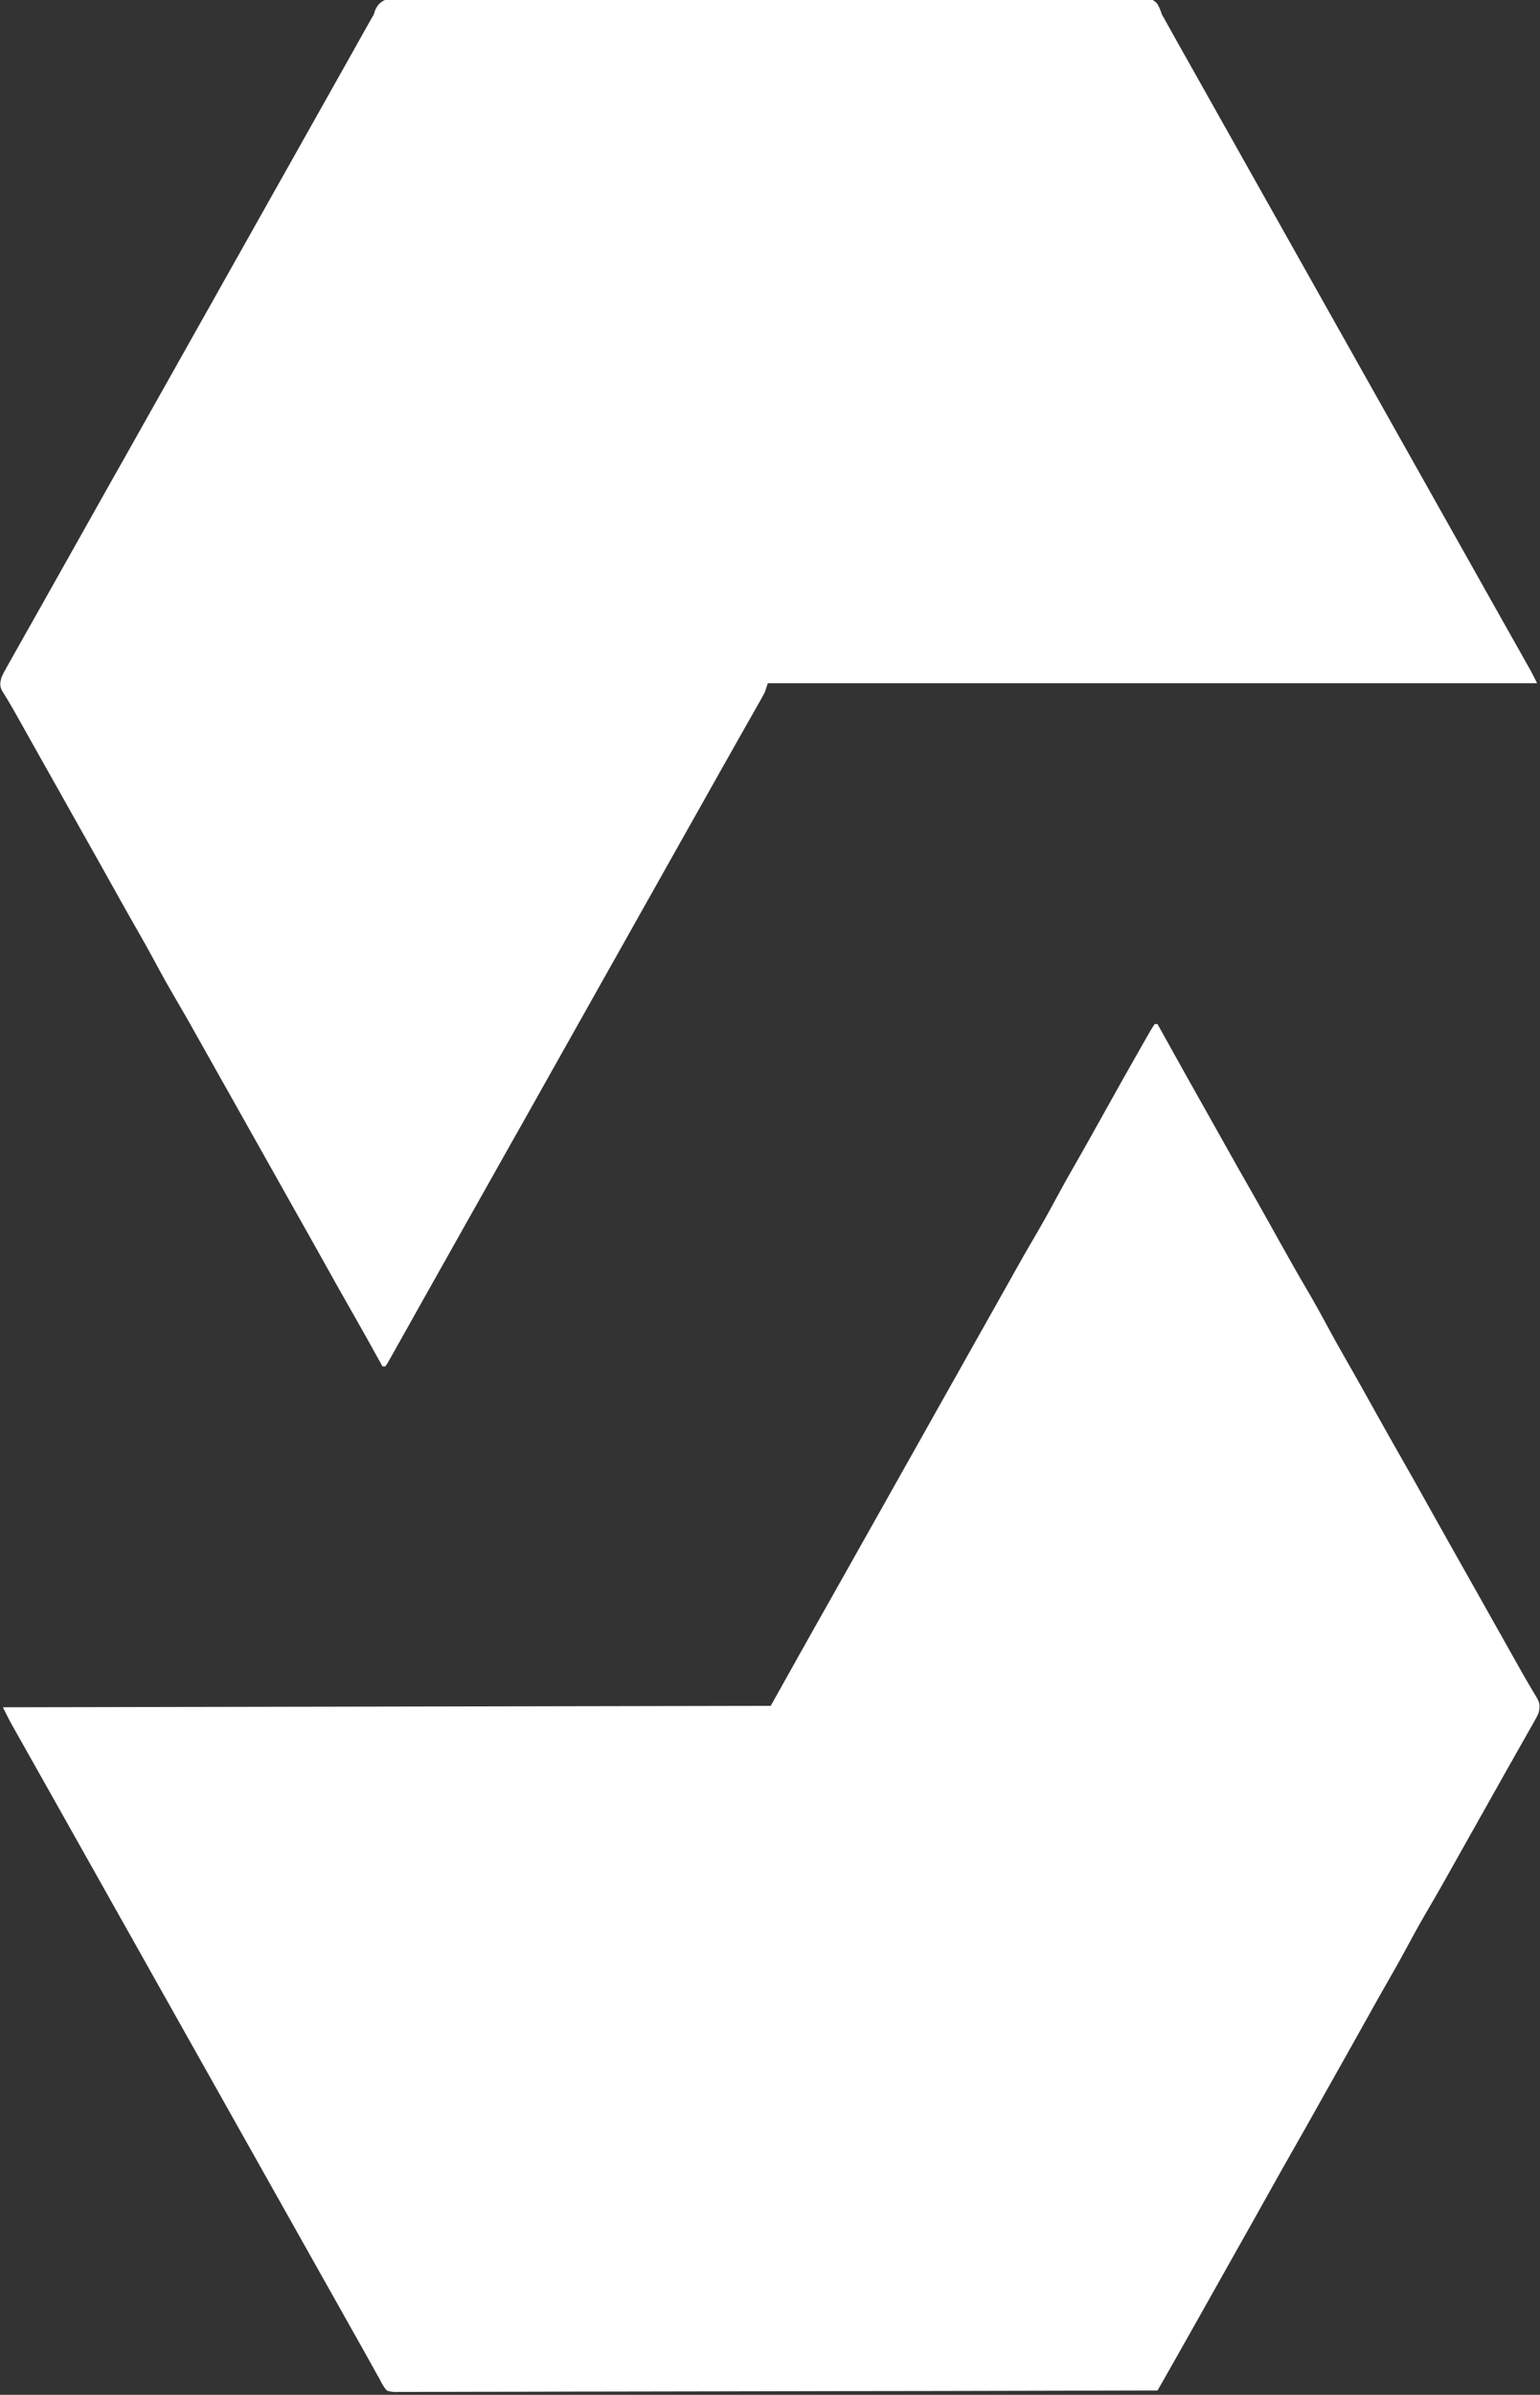 <?xml version="1.0" encoding="UTF-8"?>
<svg version="1.1" xmlns="http://www.w3.org/2000/svg" width="1067" height="1658">
<rect width="100%" height="100%" fill="#333333" stroke="none"/>
<path d="M0 0 C0.66 0 1.32 0 2 0 C2.572 1.03 2.572 1.03 3.155 2.082 C15.061 23.542 27.012 44.976 39.104 66.333 C43.113 73.417 47.091 80.519 51.062 87.625 C55.337 95.272 59.642 102.9 64 110.5 C68.334 118.06 72.62 125.645 76.875 133.25 C77.46 134.296 78.045 135.342 78.648 136.42 C81.607 141.711 84.56 147.004 87.508 152.301 C93.258 162.617 99.074 172.883 105.062 183.062 C110.324 192.011 115.341 201.067 120.249 210.213 C124.19 217.546 128.264 224.79 132.415 232.006 C136.281 238.728 140.09 245.481 143.875 252.25 C144.459 253.294 145.042 254.337 145.644 255.413 C148.027 259.677 150.409 263.942 152.791 268.207 C158.818 278.996 164.853 289.779 171 300.5 C177.149 311.224 183.185 322.01 189.213 332.802 C198.762 349.895 208.354 366.962 218 384 C225.283 396.864 232.542 409.742 239.758 422.644 C243.21 428.812 246.672 434.973 250.152 441.125 C251.245 443.059 252.337 444.995 253.426 446.931 C255.855 451.243 258.305 455.535 260.848 459.781 C261.278 460.511 261.708 461.24 262.151 461.992 C262.937 463.321 263.736 464.643 264.55 465.955 C267.009 470.15 267.139 472.344 266 477 C264.716 479.795 264.716 479.795 263.078 482.684 C262.472 483.764 261.865 484.844 261.24 485.958 C260.577 487.118 259.913 488.278 259.25 489.438 C258.566 490.649 257.882 491.861 257.199 493.074 C255.468 496.144 253.727 499.208 251.983 502.271 C250.518 504.848 249.062 507.43 247.605 510.012 C245.489 513.763 243.369 517.511 241.246 521.258 C237.81 527.327 234.404 533.413 231 539.5 C225.989 548.46 220.952 557.405 215.892 566.338 C213.102 571.268 210.324 576.204 207.566 581.152 C201.789 591.517 195.955 601.836 189.938 612.062 C184.676 621.011 179.659 630.067 174.751 639.213 C170.81 646.546 166.736 653.79 162.585 661.006 C158.719 667.728 154.91 674.481 151.125 681.25 C150.541 682.295 149.956 683.34 149.354 684.417 C148.165 686.545 146.975 688.673 145.787 690.802 C137.857 704.997 129.908 719.182 121.896 733.332 C117.887 740.417 113.909 747.519 109.938 754.625 C105.663 762.272 101.358 769.9 97 777.5 C90.851 788.224 84.815 799.01 78.787 809.802 C70.856 823.999 62.906 838.185 54.894 852.336 C50.909 859.38 46.95 866.437 43 873.5 C36.908 884.391 30.778 895.259 24.631 906.118 C22.945 909.097 21.261 912.078 19.578 915.059 C19.01 916.064 18.443 917.069 17.858 918.105 C16.793 919.991 15.728 921.876 14.664 923.762 C11.724 928.966 8.769 934.161 5.802 939.349 C5.435 939.992 5.067 940.634 4.689 941.296 C3.793 942.864 2.896 944.432 2 946 C-48.839 946.137 -99.679 946.264 -150.518 946.339 C-151.27 946.34 -152.022 946.341 -152.797 946.342 C-169.141 946.366 -185.486 946.388 -201.83 946.409 C-209.845 946.419 -217.86 946.429 -225.875 946.439 C-227.071 946.441 -227.071 946.441 -228.292 946.443 C-254.157 946.477 -280.022 946.537 -305.887 946.61 C-332.46 946.686 -359.034 946.735 -385.608 946.751 C-389.358 946.754 -393.109 946.756 -396.86 946.759 C-397.968 946.76 -397.968 946.76 -399.098 946.761 C-410.995 946.77 -422.892 946.807 -434.789 946.855 C-446.742 946.902 -458.694 946.92 -470.647 946.908 C-477.127 946.903 -483.606 946.911 -490.086 946.954 C-496.012 946.992 -501.937 946.995 -507.863 946.967 C-510.013 946.964 -512.162 946.974 -514.312 946.999 C-517.224 947.031 -520.133 947.014 -523.045 946.984 C-523.889 947.005 -524.732 947.026 -525.601 947.048 C-527.989 946.993 -529.772 946.868 -532 946 C-534.226 943.575 -535.603 940.962 -537 938 C-537.543 937.063 -538.087 936.127 -538.646 935.162 C-539.363 933.873 -539.363 933.873 -540.094 932.559 C-540.642 931.575 -541.191 930.591 -541.756 929.578 C-542.619 928.024 -542.619 928.024 -543.5 926.438 C-544.75 924.196 -546 921.956 -547.25 919.715 C-548.192 918.027 -548.192 918.027 -549.152 916.304 C-551.917 911.36 -554.708 906.429 -557.5 901.5 C-562.618 892.461 -567.699 883.402 -572.77 874.336 C-576.662 867.38 -580.573 860.436 -584.5 853.5 C-589.617 844.461 -594.699 835.402 -599.77 826.336 C-603.662 819.38 -607.573 812.436 -611.5 805.5 C-616.617 796.461 -621.699 787.402 -626.77 778.336 C-630.662 771.38 -634.573 764.436 -638.5 757.5 C-643.617 748.461 -648.699 739.402 -653.77 730.336 C-657.662 723.38 -661.573 716.436 -665.5 709.5 C-670.617 700.461 -675.699 691.402 -680.77 682.336 C-684.662 675.38 -688.573 668.436 -692.5 661.5 C-697.617 652.461 -702.699 643.402 -707.77 634.336 C-711.662 627.38 -715.573 620.436 -719.5 613.5 C-724.617 604.461 -729.699 595.402 -734.77 586.336 C-738.662 579.38 -742.573 572.436 -746.5 565.5 C-751.617 556.461 -756.699 547.402 -761.77 538.336 C-765.662 531.38 -769.574 524.436 -773.5 517.5 C-778.199 509.194 -782.889 500.883 -787.562 492.562 C-788.146 491.526 -788.73 490.49 -789.332 489.422 C-789.884 488.438 -790.435 487.455 -791.004 486.441 C-791.487 485.582 -791.97 484.723 -792.467 483.838 C-794.395 480.269 -796.186 476.628 -798 473 C-534.66 472.505 -534.66 472.505 -266 472 C-256.223 454.543 -256.223 454.543 -246.453 437.083 C-238.809 423.421 -231.109 409.79 -223.396 396.166 C-216.644 384.239 -209.92 372.298 -203.231 360.336 C-198.808 352.433 -194.356 344.546 -189.895 336.664 C-185.91 329.621 -181.95 322.563 -178 315.5 C-172.989 306.541 -167.952 297.597 -162.895 288.664 C-158.91 281.621 -154.95 274.563 -151 267.5 C-145.989 258.541 -140.952 249.597 -135.895 240.664 C-131.91 233.621 -127.95 226.563 -124 219.5 C-118.989 210.54 -113.952 201.595 -108.892 192.662 C-106.102 187.732 -103.324 182.796 -100.566 177.848 C-94.789 167.483 -88.955 157.164 -82.938 146.938 C-77.676 137.989 -72.659 128.933 -67.751 119.787 C-63.81 112.454 -59.736 105.21 -55.585 97.994 C-51.719 91.272 -47.91 84.519 -44.125 77.75 C-43.541 76.705 -42.956 75.66 -42.354 74.583 C-41.165 72.455 -39.975 70.327 -38.787 68.198 C-19.591 33.835 -19.591 33.835 -10 17 C-9.504 16.126 -9.008 15.252 -8.497 14.352 C-7.11 11.917 -5.714 9.489 -4.312 7.062 C-3.902 6.34 -3.492 5.617 -3.069 4.873 C-2.103 3.214 -1.059 1.601 0 0 Z " fill="#FFFFFF" transform="translate(800,709)"/>
<path d="M0 0 C2.204 -0.012 4.407 -0.027 6.611 -0.047 C12.674 -0.089 18.737 -0.068 24.801 -0.037 C30.666 -0.017 36.53 -0.044 42.395 -0.069 C55.133 -0.122 67.87 -0.117 80.607 -0.088 C91.754 -0.063 102.9 -0.056 114.047 -0.068 C115.156 -0.069 115.156 -0.069 116.286 -0.071 C119.286 -0.074 122.286 -0.077 125.286 -0.08 C153.434 -0.111 181.582 -0.083 209.73 -0.029 C234.745 0.018 259.759 0.014 284.774 -0.034 C312.87 -0.087 340.966 -0.109 369.062 -0.078 C372.056 -0.075 375.051 -0.071 378.045 -0.068 C379.151 -0.067 379.151 -0.067 380.28 -0.066 C391.42 -0.055 402.56 -0.068 413.701 -0.093 C426.366 -0.122 439.031 -0.115 451.697 -0.06 C458.163 -0.034 464.627 -0.024 471.093 -0.057 C477.008 -0.087 482.921 -0.07 488.835 -0.017 C490.979 -0.006 493.123 -0.012 495.267 -0.036 C511.339 -0.203 511.339 -0.203 515.6 3.473 C517.186 6.06 518.161 8.378 519.046 11.27 C519.627 12.281 520.208 13.293 520.806 14.335 C521.279 15.184 521.751 16.032 522.238 16.907 C522.783 17.884 523.328 18.861 523.89 19.867 C524.457 20.887 525.024 21.907 525.609 22.957 C526.849 25.18 528.09 27.403 529.331 29.625 C529.953 30.738 530.574 31.851 531.215 32.998 C533.976 37.931 536.76 42.851 539.546 47.77 C544.664 56.809 549.745 65.868 554.816 74.934 C558.708 81.89 562.619 88.834 566.546 95.77 C571.663 104.809 576.745 113.868 581.816 122.934 C585.708 129.89 589.619 136.834 593.546 143.77 C598.663 152.809 603.745 161.868 608.816 170.934 C612.708 177.89 616.619 184.834 620.546 191.77 C625.663 200.809 630.745 209.868 635.816 218.934 C639.708 225.89 643.619 232.834 647.546 239.77 C652.663 248.809 657.745 257.868 662.816 266.934 C666.708 273.89 670.619 280.834 674.546 287.77 C679.663 296.809 684.745 305.868 689.816 314.934 C693.708 321.89 697.619 328.834 701.546 335.77 C706.663 344.809 711.745 353.868 716.816 362.934 C720.708 369.89 724.619 376.834 728.546 383.77 C733.663 392.809 738.745 401.868 743.816 410.934 C747.708 417.89 751.62 424.834 755.546 431.77 C760.269 440.116 764.978 448.47 769.671 456.832 C770.263 457.886 770.856 458.939 771.466 460.024 C772.021 461.014 772.576 462.004 773.148 463.024 C773.636 463.893 774.124 464.763 774.627 465.659 C776.168 468.493 777.603 471.384 779.046 474.27 C603.156 474.27 427.266 474.27 246.046 474.27 C245.386 476.25 244.726 478.23 244.046 480.27 C243.159 482.043 242.224 483.792 241.245 485.516 C240.687 486.506 240.129 487.496 239.554 488.516 C238.953 489.569 238.352 490.622 237.734 491.707 C236.797 493.364 236.797 493.364 235.841 495.055 C234.545 497.346 233.247 499.636 231.947 501.925 C230.188 505.02 228.436 508.119 226.687 511.219 C222.945 517.851 219.193 524.477 215.442 531.104 C208.69 543.031 201.967 554.972 195.277 566.933 C190.854 574.837 186.403 582.724 181.941 590.606 C177.956 597.649 173.996 604.707 170.046 611.77 C165.036 620.729 159.998 629.673 154.941 638.606 C150.956 645.649 146.996 652.707 143.046 659.77 C138.036 668.729 132.998 677.673 127.941 686.606 C123.956 693.649 119.996 700.707 116.046 707.77 C111.036 716.729 105.998 725.673 100.941 734.606 C96.956 741.649 92.996 748.707 89.046 755.77 C81.886 768.571 74.668 781.34 67.442 794.104 C60.69 806.031 53.967 817.972 47.277 829.933 C42.854 837.837 38.403 845.724 33.941 853.606 C29.956 860.649 25.996 867.707 22.046 874.77 C17.04 883.721 12.008 892.657 6.954 901.582 C2.264 909.869 -2.387 918.178 -7.022 926.496 C-8.658 929.426 -10.305 932.348 -11.954 935.27 C-12.581 936.393 -13.207 937.517 -13.853 938.675 C-14.477 939.775 -15.1 940.875 -15.743 942.008 C-16.31 943.015 -16.876 944.022 -17.46 945.06 C-17.953 945.789 -18.446 946.519 -18.954 947.27 C-19.614 947.27 -20.274 947.27 -20.954 947.27 C-21.345 946.562 -21.737 945.854 -22.14 945.125 C-31.986 927.333 -31.986 927.333 -42.016 909.645 C-48.148 898.964 -54.162 888.22 -60.167 877.468 C-63.114 872.192 -66.065 866.918 -69.016 861.645 C-69.596 860.609 -70.176 859.573 -70.774 858.505 C-75.181 850.636 -79.616 842.782 -84.06 834.933 C-88.639 826.838 -93.184 818.723 -97.723 810.606 C-101.615 803.65 -105.527 796.706 -109.454 789.77 C-114.571 780.73 -119.653 771.672 -124.723 762.606 C-129.146 754.701 -133.597 746.813 -138.062 738.932 C-140.852 734.002 -143.63 729.066 -146.387 724.117 C-152.165 713.753 -157.998 703.434 -164.016 693.207 C-169.278 684.259 -174.295 675.203 -179.202 666.056 C-183.144 658.724 -187.218 651.48 -191.369 644.264 C-195.235 637.542 -199.044 630.789 -202.829 624.02 C-203.413 622.975 -203.998 621.929 -204.6 620.853 C-205.789 618.725 -206.978 616.596 -208.167 614.468 C-211.114 609.192 -214.065 603.918 -217.016 598.645 C-217.596 597.609 -218.176 596.573 -218.774 595.505 C-223.181 587.636 -227.616 579.782 -232.06 571.933 C-236.639 563.838 -241.184 555.723 -245.723 547.606 C-250.142 539.709 -254.59 531.828 -259.048 523.954 C-263.743 515.657 -268.409 507.345 -273.042 499.015 C-275.519 494.57 -278.003 490.14 -280.649 485.793 C-281.035 485.151 -281.422 484.51 -281.82 483.848 C-282.798 482.237 -283.795 480.637 -284.794 479.039 C-286.26 475.539 -285.833 473.939 -284.954 470.27 C-283.578 467.292 -283.578 467.292 -281.813 464.149 C-281.495 463.576 -281.177 463.004 -280.849 462.414 C-279.809 460.549 -278.757 458.69 -277.704 456.832 C-276.972 455.526 -276.241 454.219 -275.511 452.911 C-273.676 449.632 -271.831 446.359 -269.982 443.088 C-268.482 440.435 -266.988 437.78 -265.493 435.125 C-263.389 431.394 -261.279 427.667 -259.165 423.942 C-255.738 417.897 -252.345 411.834 -248.954 405.77 C-243.943 396.81 -238.906 387.867 -233.848 378.934 C-229.863 371.89 -225.904 364.833 -221.954 357.77 C-214.794 344.968 -207.576 332.2 -200.349 319.436 C-193.598 307.509 -186.874 295.568 -180.185 283.606 C-175.762 275.702 -171.31 267.816 -166.848 259.934 C-162.863 252.89 -158.904 245.833 -154.954 238.77 C-149.943 229.81 -144.906 220.867 -139.848 211.934 C-135.863 204.89 -131.904 197.833 -127.954 190.77 C-122.943 181.81 -117.906 172.867 -112.848 163.934 C-108.863 156.89 -104.904 149.833 -100.954 142.77 C-95.943 133.81 -90.906 124.867 -85.848 115.934 C-81.863 108.89 -77.904 101.833 -73.954 94.77 C-68.943 85.81 -63.906 76.867 -58.848 67.934 C-54.863 60.89 -50.904 53.833 -46.954 46.77 C-42.299 38.451 -37.637 30.136 -32.954 21.832 C-32.438 20.916 -31.923 19.999 -31.391 19.055 C-30.896 18.178 -30.401 17.302 -29.891 16.399 C-29.467 15.647 -29.043 14.895 -28.606 14.12 C-27.788 12.709 -27.788 12.709 -26.954 11.27 C-26.711 10.471 -26.467 9.672 -26.217 8.849 C-21.733 -2.515 -10.338 -0.117 0 0 Z " fill="#FFFFFF" transform="translate(285.954,-1.27)"/>
</svg>
